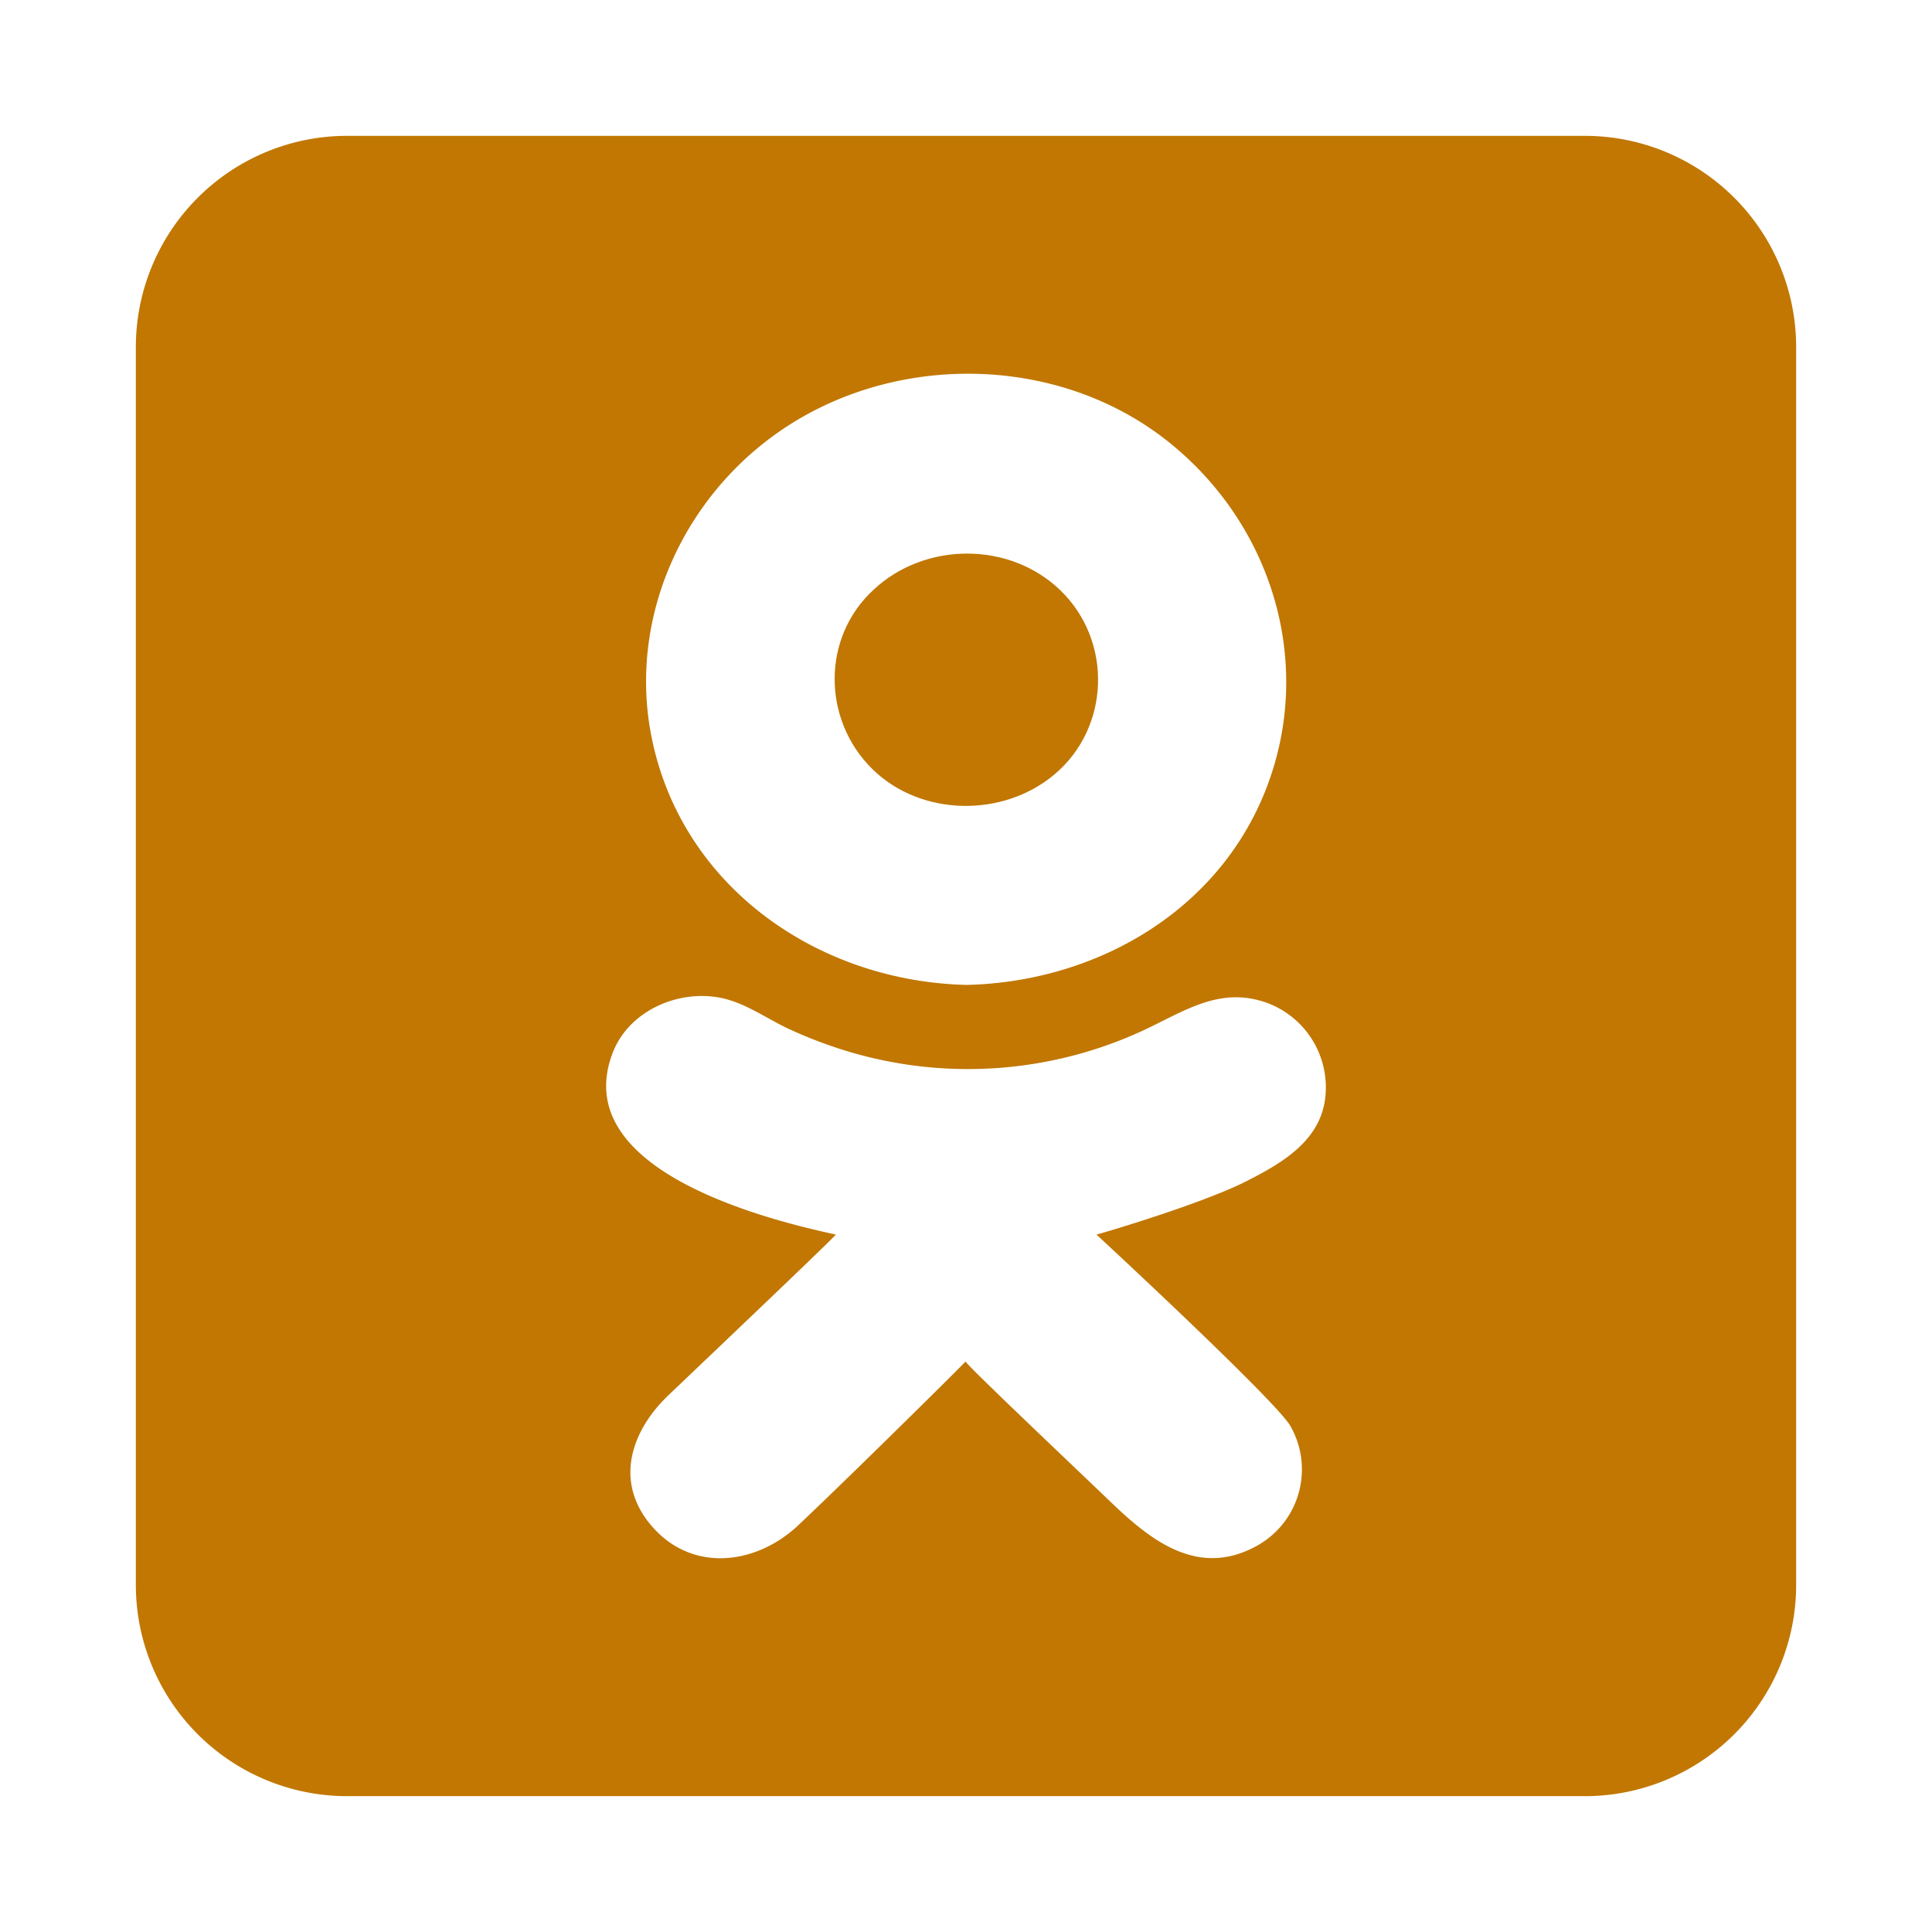 <!-- icon666.com - MILLIONS vector ICONS FREE -->
<svg id="Layer_1" viewBox="0 0 512 512" xmlns="http://www.w3.org/2000/svg" data-name="Layer 1">
    <path d="m420 36h-328a56 56 0 0 0 -56 56v328a56 56 0 0 0 56 56h328a56 56 0 0 0 56-56v-328a56 56 0 0 0 -56-56zm-207.64 74.668c29.989-17.275 69.772-15.375 97.041 6.224 27.625 21.879 39.041 58.715 26.211 91.957-12.64 32.751-45.309 51.375-79.431 52.163-38.776-.9-74.7-25.247-83.235-64.35-7.409-33.962 9.583-68.809 39.414-85.994zm117.679 202.5c-11.773 5.949-39.061 14-39.469 14 0 0 47.384 43.842 51.357 50.68a23.142 23.142 0 0 1 -9.4 32.11c-15.04 7.918-27.282-1.473-37.847-11.6-12.217-11.709-38.4-36.494-38.8-37.55-.2.374-29.9 29.771-44.284 43.361-11.491 10.859-29.076 12.786-39.7-.745-9.052-11.528-4.291-24.577 5.215-33.644 14.253-13.595 43.992-41.857 44.382-42.613-20.446-4.387-70.775-17.7-59.135-48.131 4.194-10.965 16.9-16.67 28.1-14.7 6.779 1.19 12.5 5.517 18.648 8.366a117.718 117.718 0 0 0 17.821 6.57 110.466 110.466 0 0 0 75.977-6.167c11.184-5.216 20.693-12.048 33.485-7.1a23.89 23.89 0 0 1 14.957 23.056c-.411 12.739-11.146 18.974-21.307 24.11z"
          fill="#000000" style="fill: #c17701;"></path>
    <path d="m279.415 205.256c14.821-12.446 15.493-35.386 1.6-48.816-13.46-13.013-35.937-12.887-49.525-.14-13.826 12.726-13.546 34.5-.295 47.52 12.822 12.591 34.555 12.909 48.22 1.436z"
          fill="#000000" style="fill: #c17701;"></path>
</svg>
